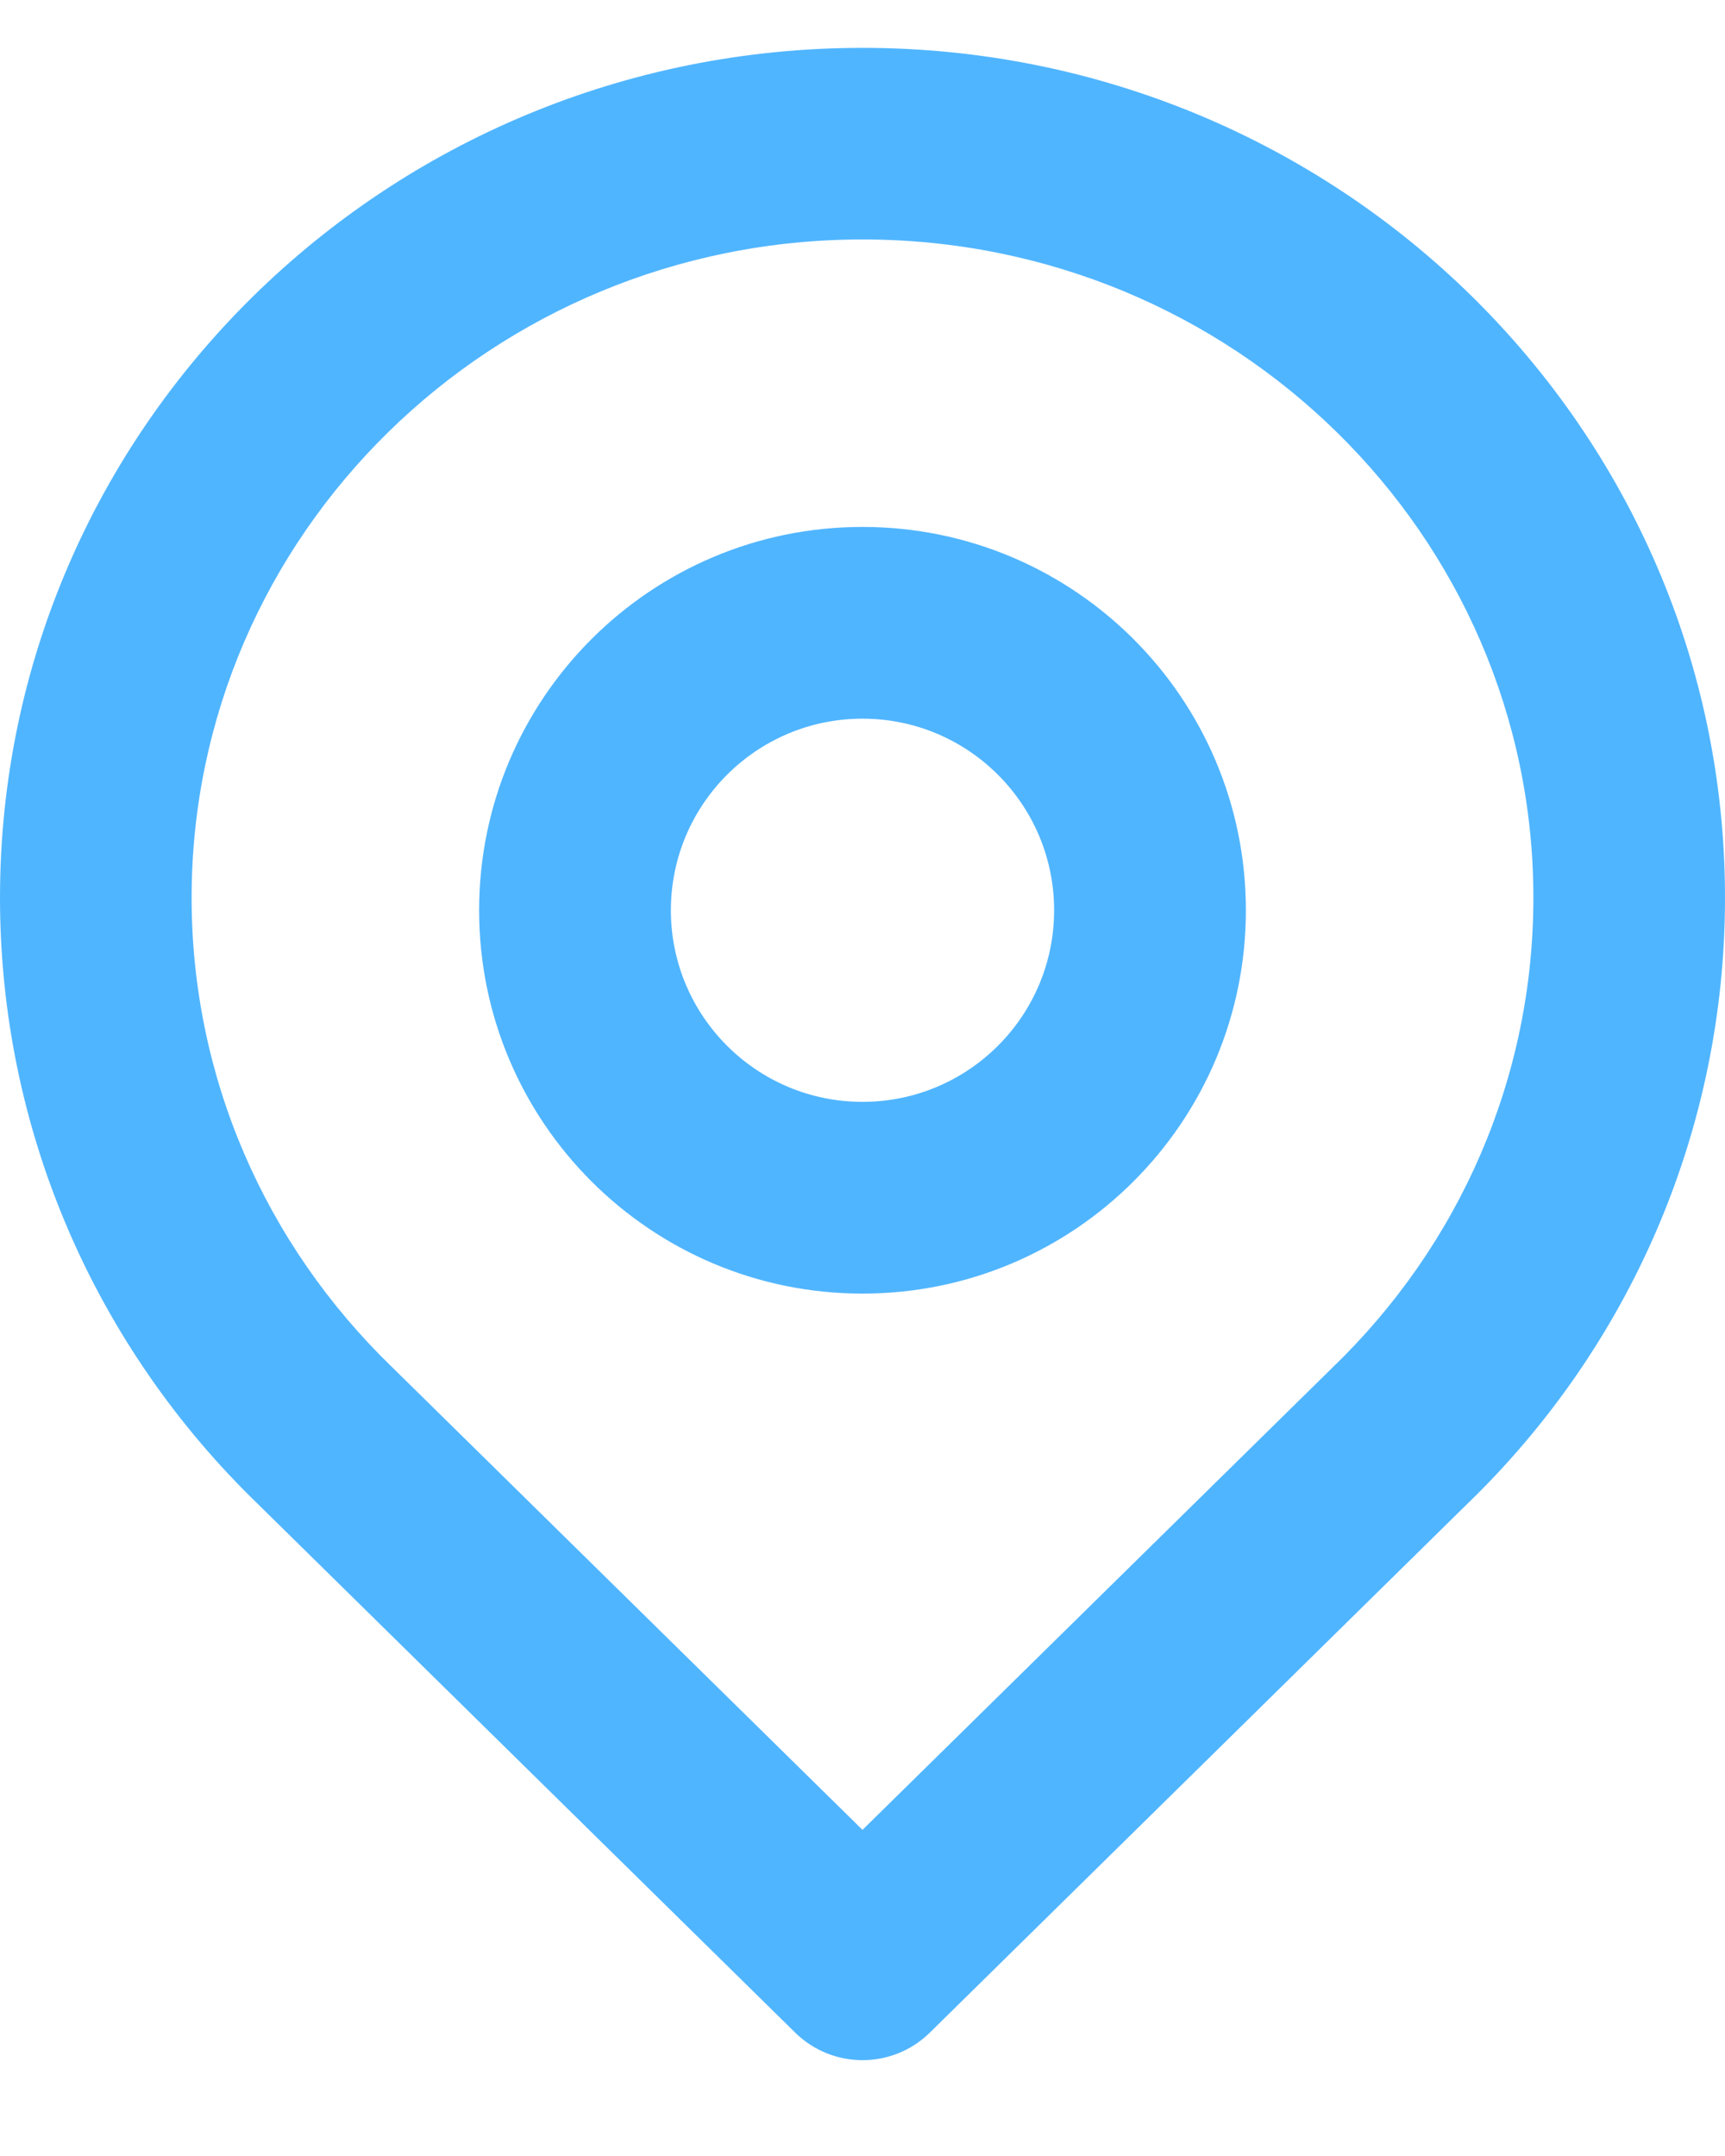 <?xml version="1.0" encoding="UTF-8"?>
<svg width="12px" height="15px" viewBox="0 0 12 15" version="1.1" xmlns="http://www.w3.org/2000/svg" xmlns:xlink="http://www.w3.org/1999/xlink">
    <!-- Generator: Sketch 63.1 (92452) - https://sketch.com -->
    <title>ic_Location</title>
    <desc>Created with Sketch.</desc>
    <g id="Page-1" stroke="none" stroke-width="1" fill="none" fill-rule="evenodd">
        <g id="01-HireDNA-Candidate-Home" transform="translate(-722, -155)" fill="#50B5FF">
            <g id="Group-4" transform="translate(720, 152)">
                <g id="Component/icon/ic_Place" transform="translate(0, 2)">
                    <g id="Group-2" transform="translate(2, 1.333)">
                        <g id="Group-53">
                            <path d="M6,2.51354493e-13 C9.311,2.51354493e-13 12,2.645 12,5.913 C12,7.528 11.34,9.04 10.197,10.14 L6.468,13.809 C6.208,14.064 5.792,14.064 5.532,13.809 L1.798,10.135 C0.656,9.031 0,7.523 0,5.913 C0,2.645 2.689,2.51354493e-13 6,2.51354493e-13 Z M6,1.333 C3.42,1.333 1.333,3.386 1.333,5.913 C1.333,7.157 1.84,8.32 2.729,9.18 L6,12.398 L9.267,9.184 C10.157,8.327 10.667,7.161 10.667,5.913 C10.667,3.386 8.58,1.333 6,1.333 Z M6,3.333 C7.473,3.333 8.667,4.527 8.667,6 C8.667,7.473 7.473,8.667 6,8.667 C4.527,8.667 3.333,7.473 3.333,6 C3.333,4.527 4.527,3.333 6,3.333 Z M6,4.667 C5.264,4.667 4.667,5.264 4.667,6 C4.667,6.736 5.264,7.333 6,7.333 C6.736,7.333 7.333,6.736 7.333,6 C7.333,5.264 6.736,4.667 6,4.667 Z" id="Combined-Shape"></path>
                        </g>
                    </g>
                </g>
            </g>
        </g>
    </g>
</svg>